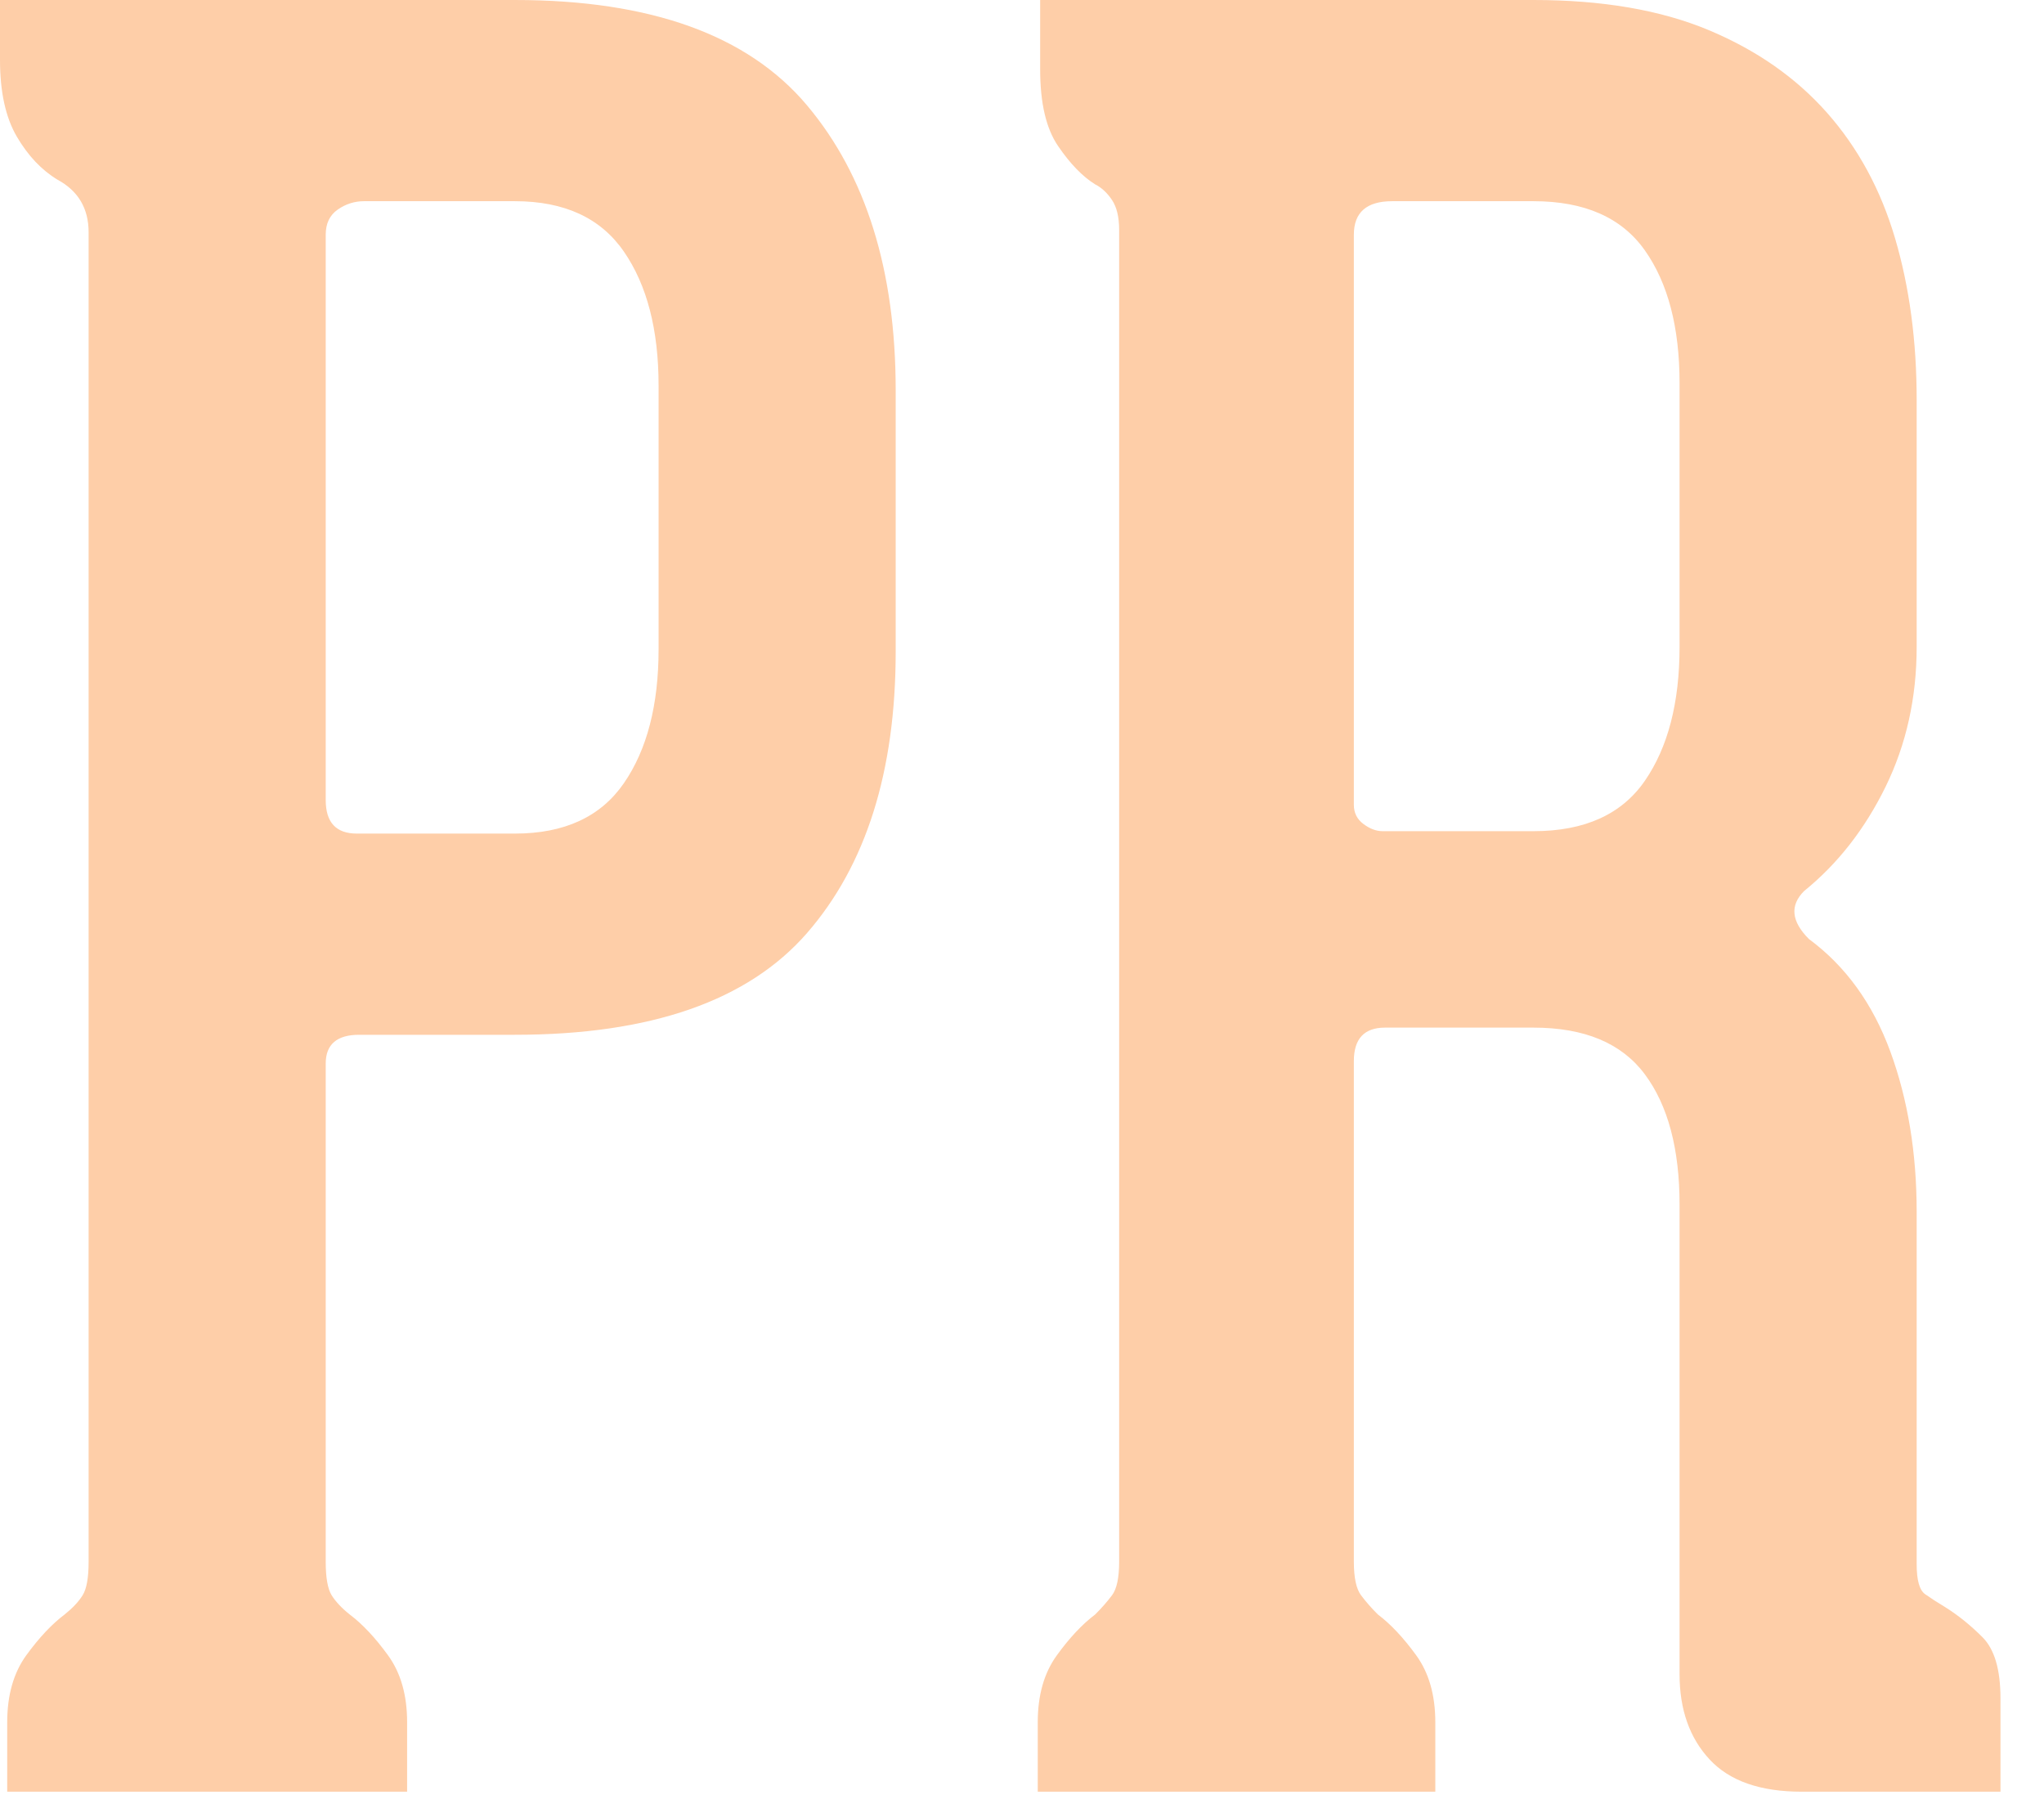 <svg width="34" height="30" viewBox="0 0 34 30" fill="none" xmlns="http://www.w3.org/2000/svg">
<path d="M8.565 3.98899e-05C10.822 3.98899e-05 12.442 0.584 13.425 1.753C14.407 2.921 14.899 4.501 14.899 6.493V10.835C14.899 12.827 14.407 14.387 13.425 15.516C12.442 16.645 10.822 17.209 8.565 17.209H5.975C5.604 17.209 5.418 17.369 5.418 17.687V25.973C5.418 26.239 5.451 26.424 5.517 26.531C5.584 26.637 5.683 26.743 5.816 26.849C6.029 27.009 6.241 27.235 6.453 27.527C6.666 27.819 6.772 28.191 6.772 28.642V29.797H0.12V28.642C0.12 28.191 0.226 27.819 0.438 27.527C0.651 27.235 0.863 27.009 1.076 26.849C1.208 26.743 1.308 26.637 1.374 26.531C1.441 26.424 1.474 26.239 1.474 25.973V3.864C1.474 3.466 1.301 3.174 0.956 2.988C0.691 2.828 0.465 2.589 0.279 2.271C0.093 1.952 0 1.527 0 0.996V3.98899e-05H8.565H8.565ZM10.955 6.414C10.955 5.484 10.762 4.74 10.377 4.183C9.992 3.625 9.388 3.346 8.565 3.346H6.055C5.896 3.346 5.75 3.393 5.617 3.486C5.484 3.579 5.418 3.718 5.418 3.904V13.305C5.418 13.677 5.59 13.863 5.936 13.863H8.565C9.388 13.863 9.992 13.584 10.377 13.026C10.762 12.469 10.955 11.725 10.955 10.796V6.414ZM32.36 26.73C32.572 26.863 32.778 27.029 32.977 27.228C33.176 27.427 33.276 27.765 33.276 28.244V29.797H29.97C29.279 29.797 28.768 29.618 28.436 29.259C28.104 28.901 27.938 28.43 27.938 27.845V20.037C27.938 19.108 27.746 18.384 27.36 17.866C26.975 17.349 26.358 17.09 25.508 17.09H23.038C22.693 17.09 22.52 17.275 22.52 17.647V25.973C22.52 26.238 22.56 26.424 22.64 26.531C22.72 26.637 22.812 26.743 22.919 26.849C23.131 27.009 23.344 27.235 23.556 27.527C23.769 27.819 23.875 28.191 23.875 28.642V29.797H17.262V28.642C17.262 28.191 17.368 27.819 17.581 27.527C17.793 27.234 18.006 27.009 18.218 26.849C18.324 26.743 18.417 26.637 18.497 26.531C18.577 26.424 18.616 26.238 18.616 25.973V3.824C18.616 3.612 18.577 3.446 18.497 3.326C18.417 3.207 18.324 3.12 18.218 3.067C18.006 2.935 17.8 2.722 17.601 2.43C17.401 2.138 17.302 1.713 17.302 1.155V0H25.508C26.65 0 27.619 0.166 28.416 0.498C29.213 0.83 29.87 1.288 30.388 1.872C30.906 2.457 31.284 3.154 31.523 3.964C31.762 4.774 31.882 5.67 31.882 6.653V10.756C31.882 11.605 31.709 12.382 31.364 13.086C31.019 13.79 30.567 14.367 30.009 14.819C29.77 15.058 29.797 15.323 30.089 15.616C30.7 16.067 31.151 16.691 31.444 17.488C31.736 18.285 31.882 19.174 31.882 20.157V26.013C31.882 26.278 31.928 26.444 32.021 26.511C32.114 26.577 32.227 26.65 32.36 26.73ZM27.938 6.374C27.938 5.444 27.745 4.707 27.36 4.163C26.975 3.618 26.358 3.346 25.508 3.346H23.158C22.733 3.346 22.52 3.532 22.52 3.904V13.385C22.52 13.518 22.573 13.624 22.68 13.704C22.786 13.783 22.892 13.823 22.998 13.823H25.508C26.358 13.823 26.975 13.544 27.36 12.986C27.745 12.429 27.938 11.685 27.938 10.756V6.374Z" fill="#FECEA8"/>
</svg>
